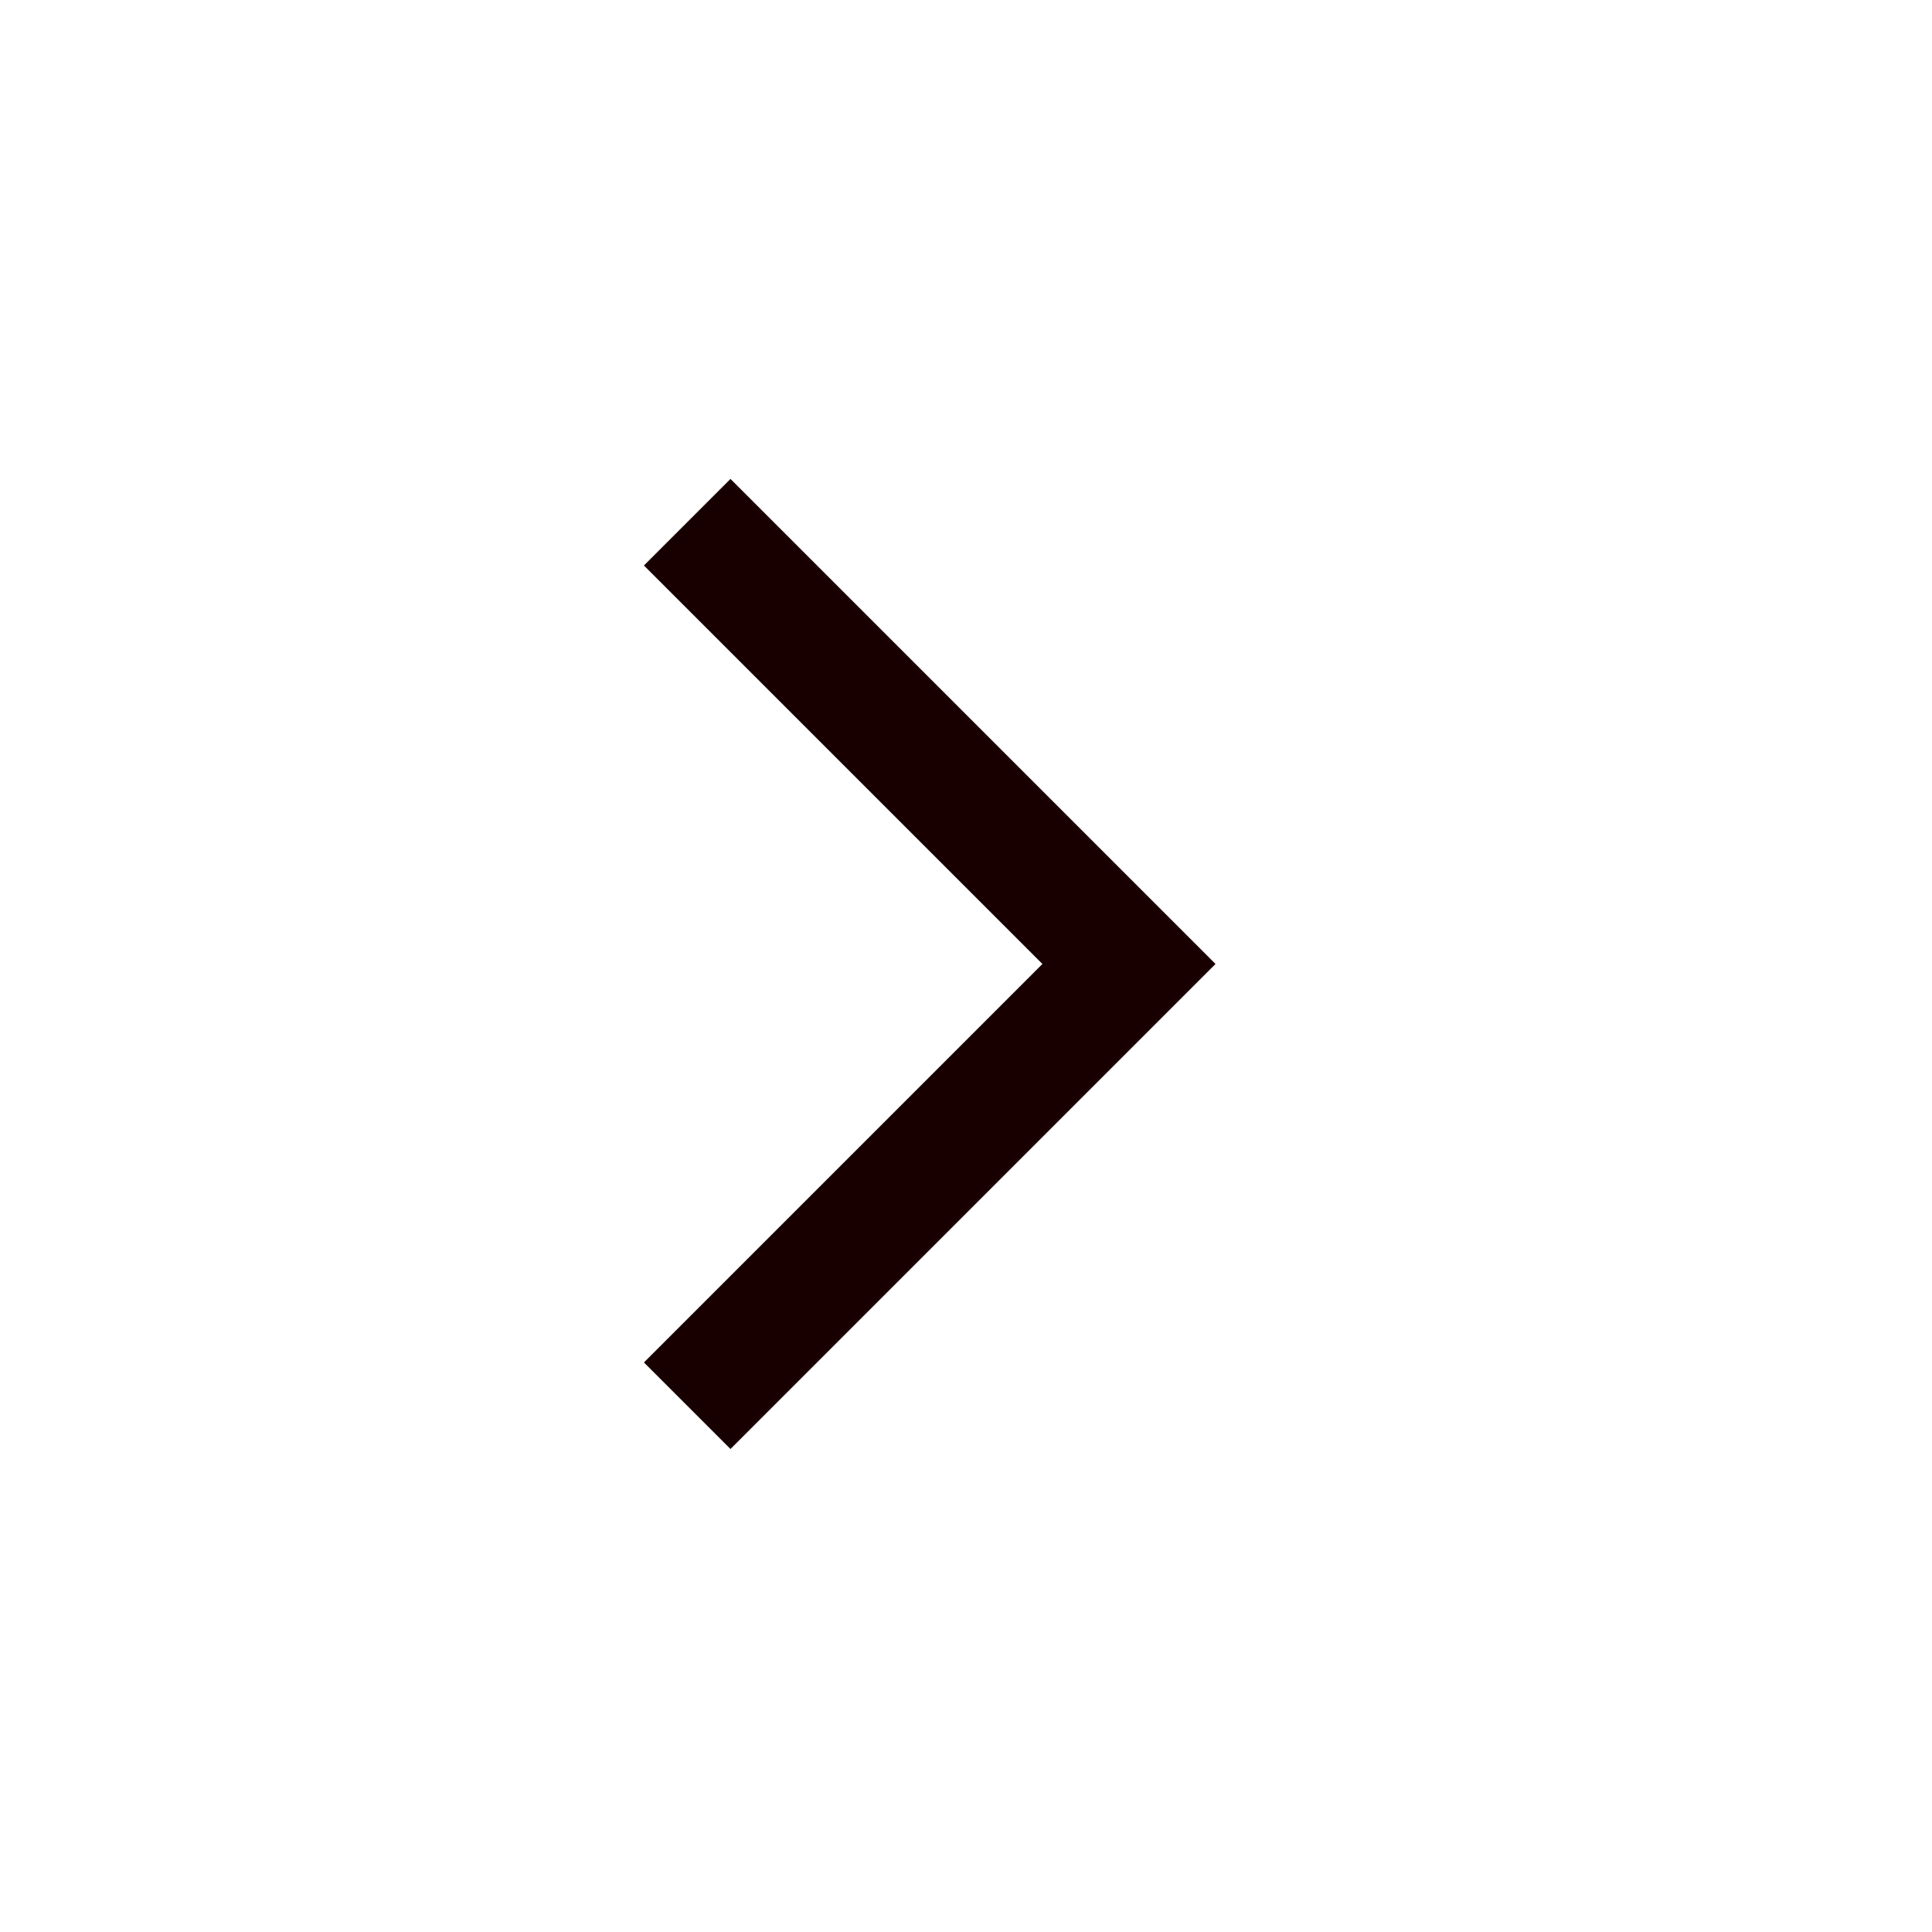 <svg width="20" height="20" viewBox="0 0 20 20" fill="none" xmlns="http://www.w3.org/2000/svg">
<path d="M7.562 4.958L12.583 9.979L7.562 15L6.666 14.104L10.791 9.979L6.666 5.854L7.562 4.958Z" fill="#180000"/>
</svg>
